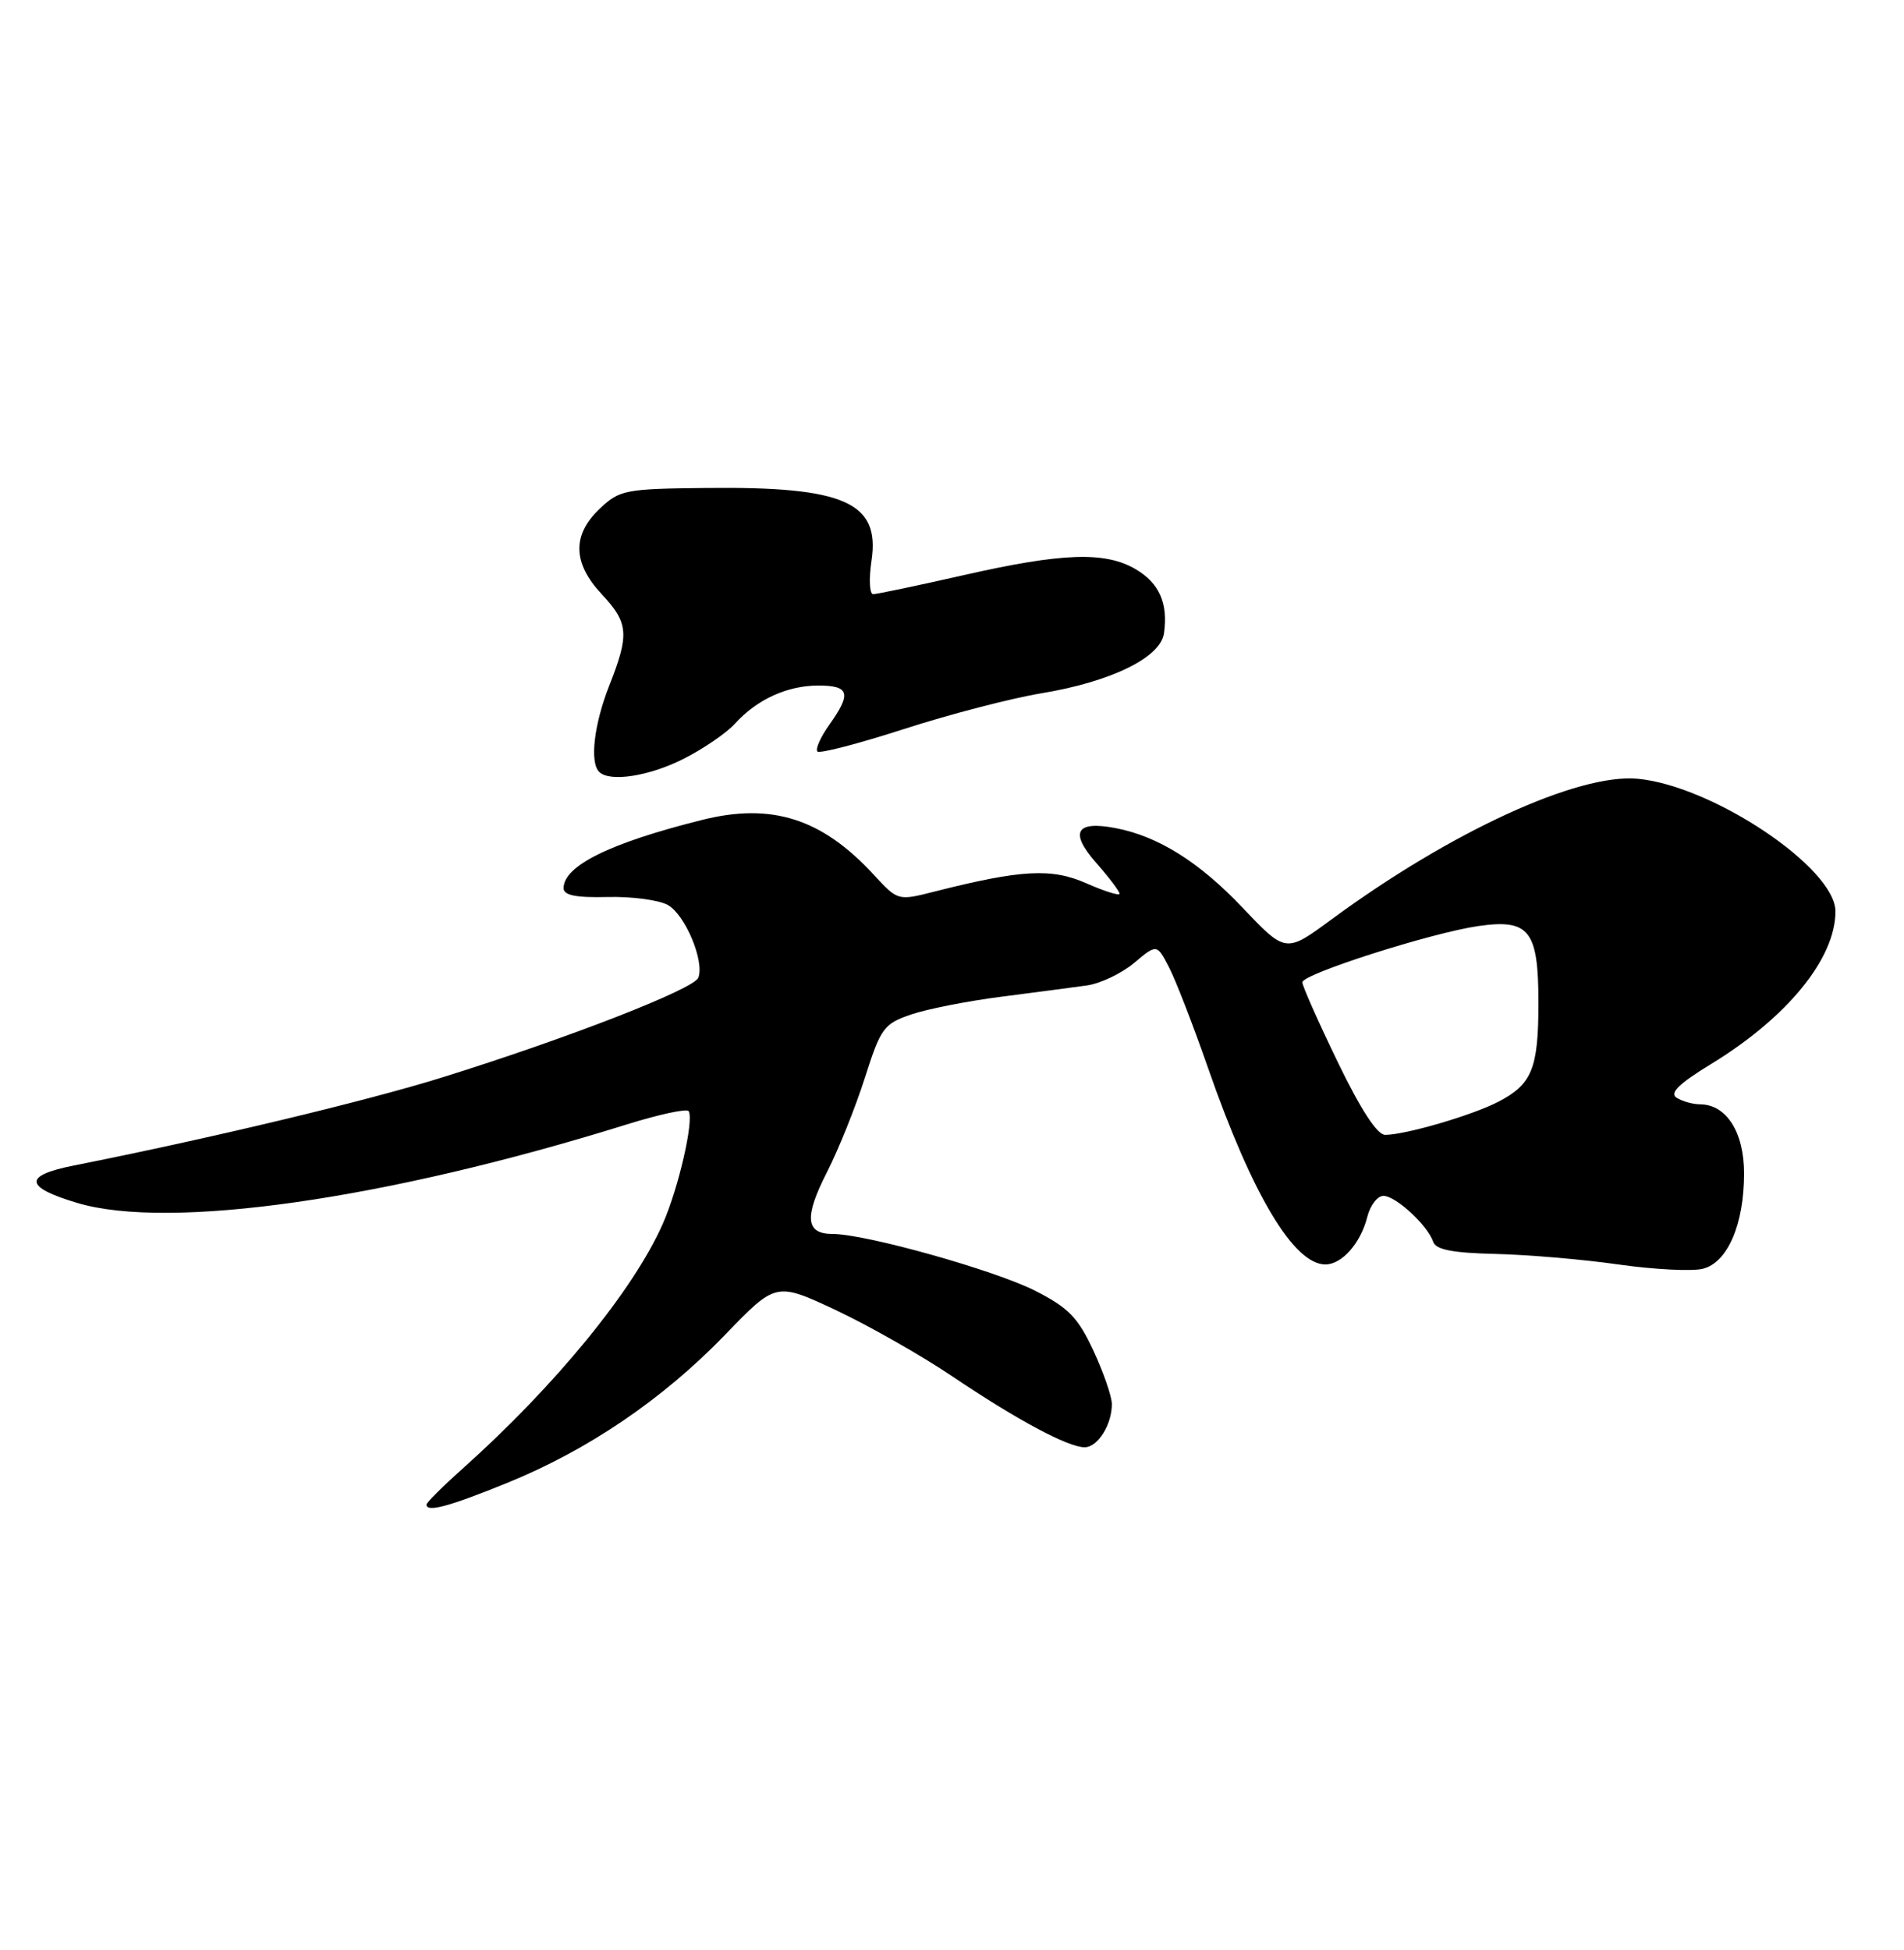 <?xml version="1.0" encoding="UTF-8" standalone="no"?>
<!DOCTYPE svg PUBLIC "-//W3C//DTD SVG 1.1//EN" "http://www.w3.org/Graphics/SVG/1.1/DTD/svg11.dtd" >
<svg xmlns="http://www.w3.org/2000/svg" xmlns:xlink="http://www.w3.org/1999/xlink" version="1.1" viewBox="0 0 250 256">
 <g >
 <path fill="currentColor"
d=" M 66.52 194.71 C 77.18 190.39 87.03 183.70 95.20 175.24 C 101.89 168.31 101.89 168.31 109.80 172.02 C 114.14 174.07 121.03 177.98 125.10 180.73 C 133.55 186.42 140.23 190.00 142.42 190.00 C 144.14 190.00 146.00 187.02 145.99 184.32 C 145.98 183.32 144.89 180.16 143.56 177.30 C 141.54 172.96 140.28 171.67 135.91 169.45 C 130.56 166.74 113.66 162.00 109.34 162.00 C 105.76 162.00 105.56 159.80 108.60 153.85 C 110.10 150.91 112.33 145.35 113.56 141.50 C 115.64 134.96 116.04 134.41 119.64 133.18 C 121.76 132.46 127.10 131.41 131.50 130.85 C 135.90 130.28 140.95 129.62 142.72 129.37 C 144.49 129.12 147.28 127.79 148.92 126.41 C 151.90 123.91 151.90 123.91 153.50 127.00 C 154.38 128.70 156.69 134.66 158.63 140.24 C 164.42 156.86 169.88 166.00 174.03 166.00 C 176.20 166.00 178.67 163.19 179.53 159.75 C 179.91 158.24 180.86 157.00 181.65 157.00 C 183.27 157.00 187.46 160.87 188.18 163.03 C 188.52 164.06 190.73 164.49 196.36 164.62 C 200.60 164.72 207.89 165.34 212.55 166.01 C 217.21 166.67 222.17 166.92 223.58 166.57 C 226.84 165.75 229.00 160.75 229.00 154.03 C 229.00 148.65 226.69 145.01 223.25 144.98 C 222.29 144.98 220.89 144.59 220.15 144.12 C 219.18 143.50 220.41 142.29 224.65 139.70 C 234.68 133.58 241.00 125.83 241.00 119.65 C 241.00 113.96 224.91 103.17 215.05 102.24 C 207.21 101.50 190.49 109.18 174.82 120.71 C 168.82 125.13 168.82 125.13 163.16 119.17 C 157.45 113.15 152.05 109.77 146.45 108.71 C 141.26 107.72 140.41 109.26 143.91 113.25 C 145.61 115.18 147.00 117.02 147.00 117.33 C 147.00 117.63 145.05 117.02 142.66 115.97 C 138.08 113.94 134.10 114.16 122.69 117.05 C 117.89 118.27 117.89 118.27 114.69 114.80 C 107.92 107.46 101.33 105.36 92.23 107.63 C 80.09 110.66 74.00 113.66 74.00 116.61 C 74.00 117.54 75.63 117.86 79.75 117.76 C 82.91 117.68 86.48 118.15 87.67 118.80 C 89.95 120.05 92.53 126.18 91.69 128.36 C 91.12 129.85 74.49 136.33 58.08 141.44 C 48.07 144.56 27.72 149.43 9.70 153.01 C 3.04 154.33 3.17 155.84 10.13 157.92 C 22.20 161.54 50.69 157.47 82.26 147.63 C 86.52 146.30 90.20 145.51 90.42 145.87 C 91.15 147.05 89.09 156.00 87.02 160.68 C 83.17 169.39 72.91 181.93 60.75 192.80 C 58.14 195.13 56.00 197.26 56.00 197.52 C 56.00 198.58 58.88 197.81 66.52 194.71 Z  M 89.78 99.61 C 92.38 98.29 95.40 96.22 96.50 95.01 C 99.37 91.83 103.37 90.00 107.45 90.00 C 111.54 90.00 111.83 91.03 108.89 95.15 C 107.73 96.78 107.03 98.36 107.33 98.66 C 107.63 98.96 112.74 97.63 118.69 95.71 C 124.63 93.79 132.74 91.68 136.71 91.02 C 145.87 89.51 152.38 86.33 152.83 83.15 C 153.39 79.21 152.23 76.57 149.14 74.74 C 145.13 72.37 139.50 72.56 126.52 75.51 C 120.48 76.88 115.14 78.00 114.65 78.00 C 114.17 78.00 114.07 76.03 114.43 73.62 C 115.58 65.94 110.88 63.86 92.77 64.06 C 82.09 64.17 81.36 64.31 78.75 66.78 C 75.10 70.23 75.18 73.91 79.00 78.00 C 82.54 81.79 82.66 83.25 80.00 90.00 C 78.00 95.07 77.41 100.08 78.67 101.33 C 80.05 102.72 85.24 101.91 89.78 99.61 Z  M 175.64 139.41 C 173.09 134.14 171.00 129.43 171.00 128.96 C 171.00 127.87 187.95 122.46 194.13 121.57 C 200.81 120.62 202.00 122.15 202.00 131.64 C 202.00 140.29 201.16 142.35 196.72 144.65 C 193.30 146.42 184.58 148.97 181.89 148.99 C 180.83 149.00 178.67 145.68 175.64 139.41 Z "/>
</g>
</svg>